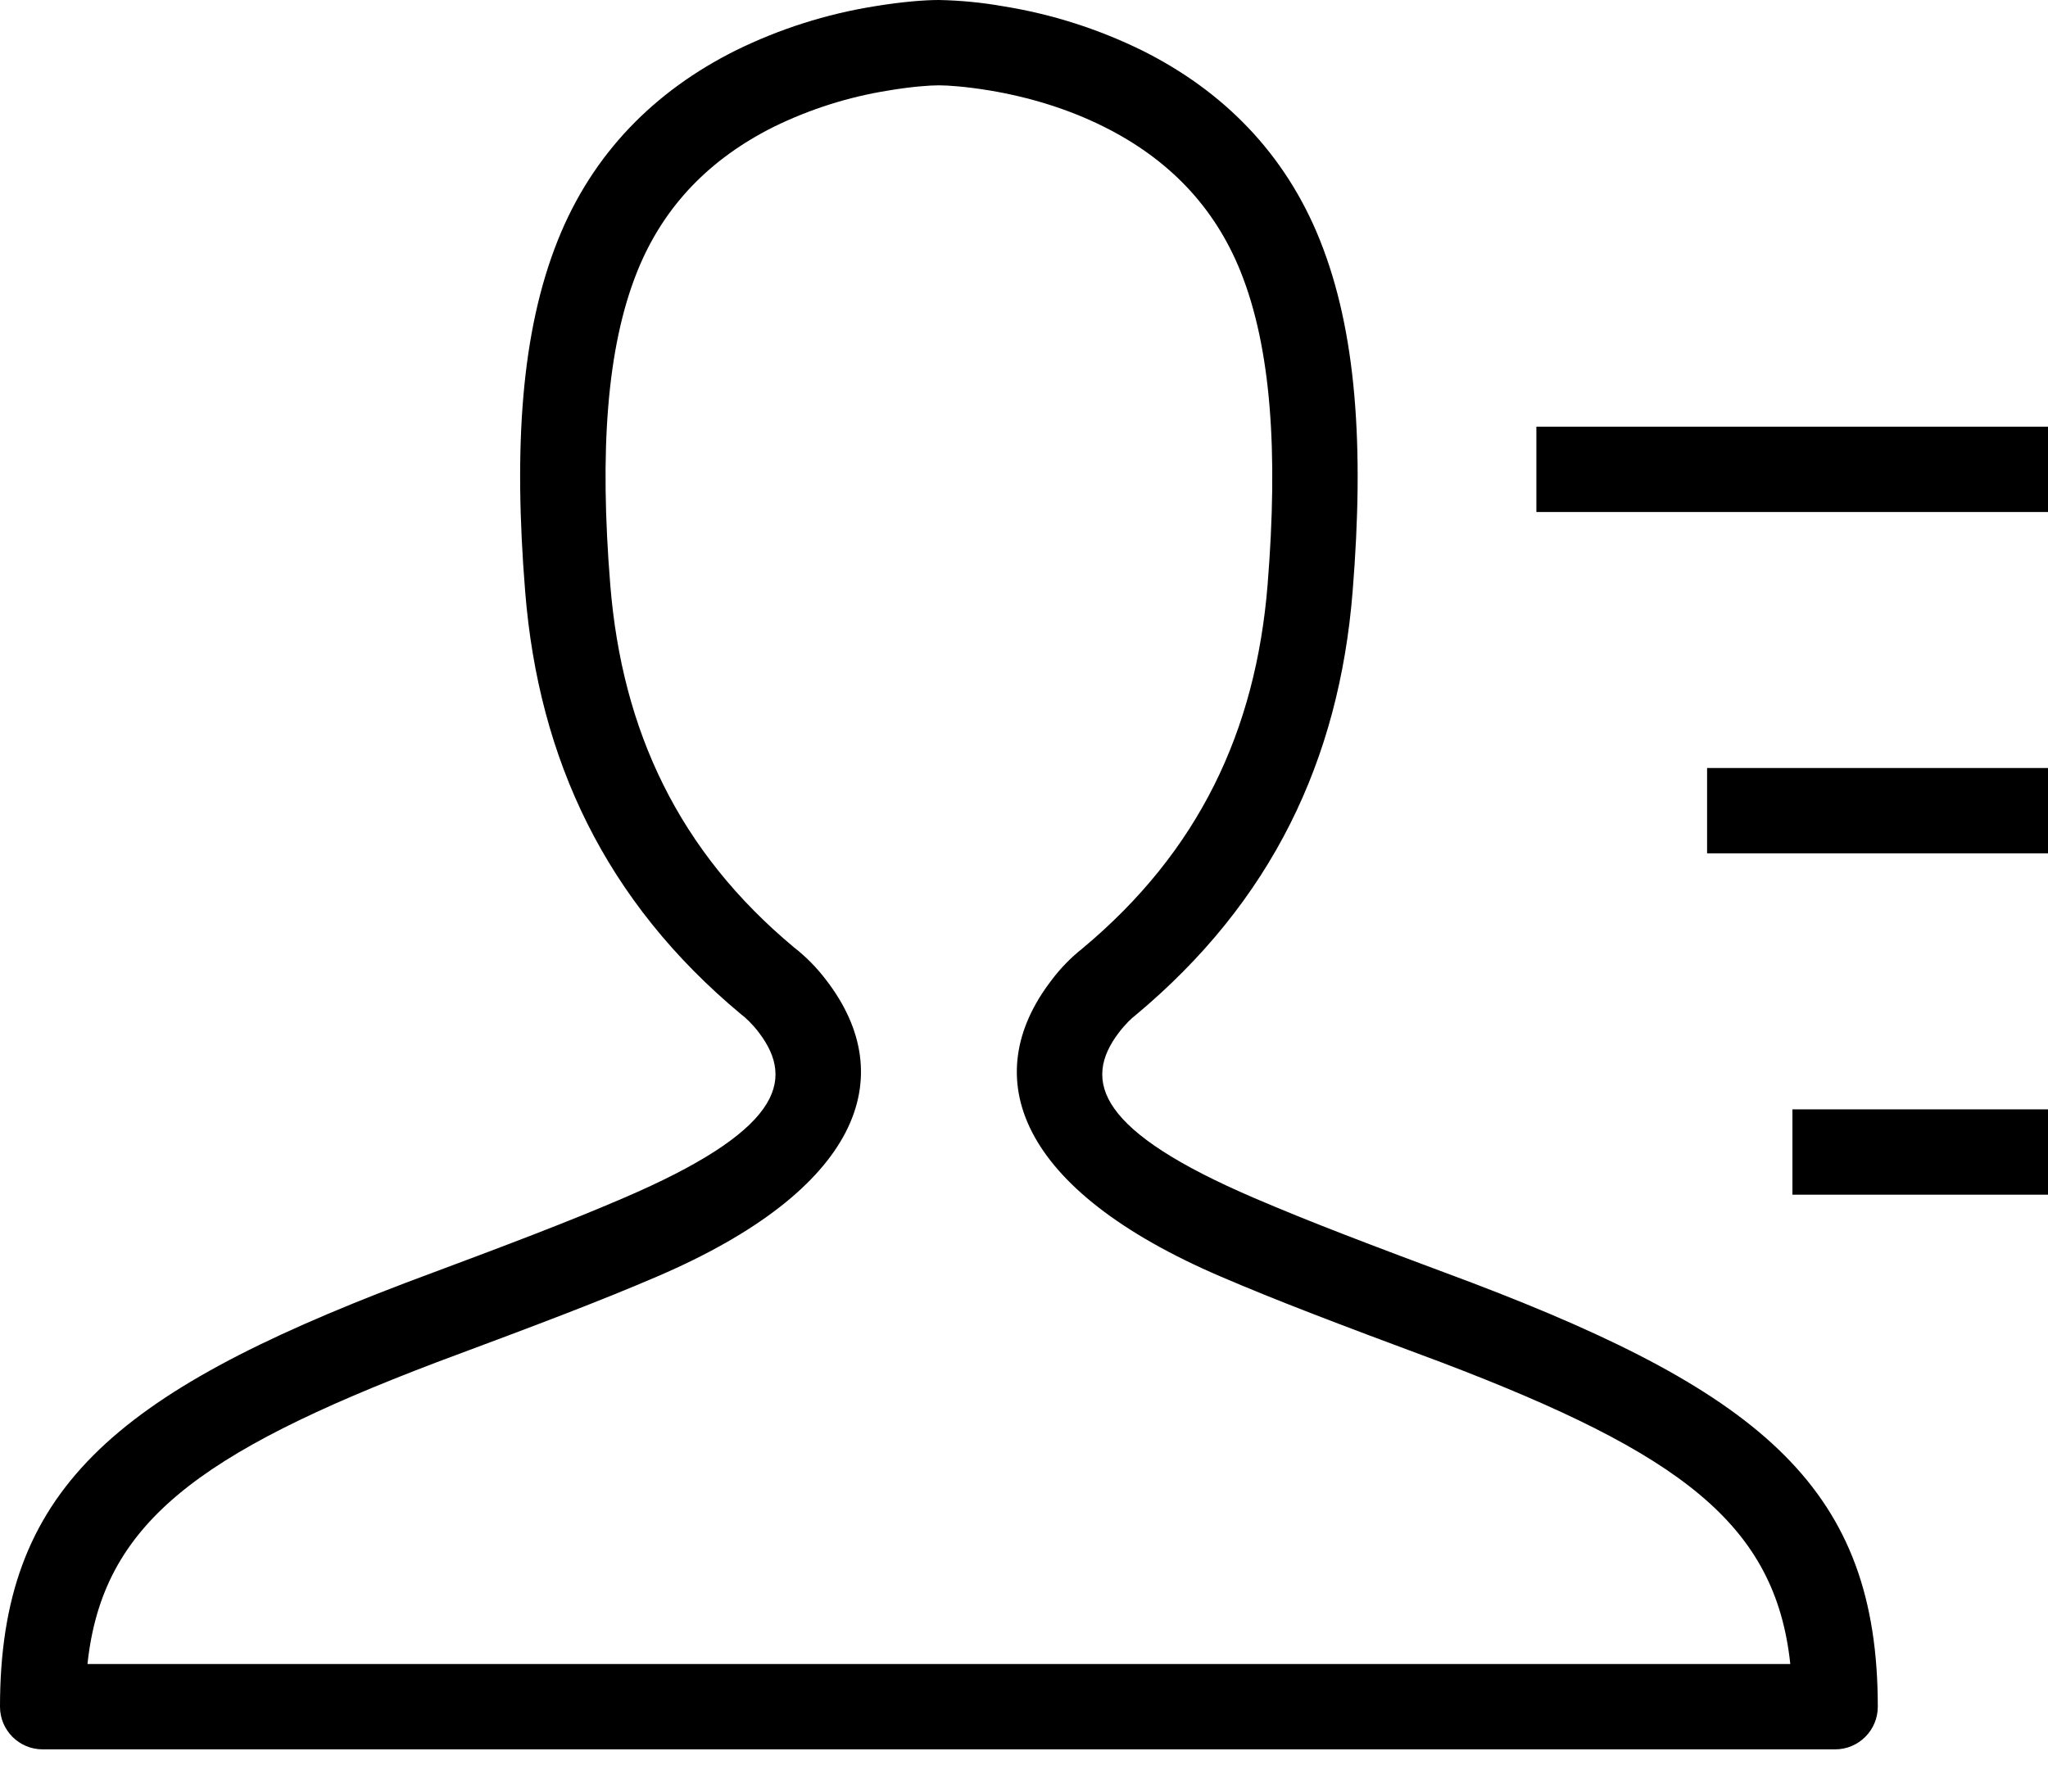 <?xml version="1.0" encoding="utf-8"?>
<!-- Generator: Adobe Illustrator 16.0.0, SVG Export Plug-In . SVG Version: 6.00 Build 0)  -->
<!DOCTYPE svg PUBLIC "-//W3C//DTD SVG 1.1//EN" "http://www.w3.org/Graphics/SVG/1.1/DTD/svg11.dtd">
<svg version="1.1" id="图层_1" xmlns="http://www.w3.org/2000/svg" xmlns:xlink="http://www.w3.org/1999/xlink" x="0px" y="0px"
	 width="228.516px" height="200px" viewBox="0 0 228.516 200" enable-background="new 0 0 228.516 200" xml:space="preserve">
<path d="M48.647,152.066c11.943-4.447,18.305-6.866,24.657-9.59c22.638-9.705,27.219-22.248,18.896-33.076
	c-1.042-1.383-2.262-2.623-3.629-3.686C75.752,95.019,69.41,81.581,68.095,65.276c-1.209-14.905-0.4-26.448,2.991-34.934
	c2.971-7.429,8.219-12.667,15.238-16.181c4.039-1.979,8.35-3.347,12.791-4.057c2.619-0.438,4.609-0.581,5.647-0.581
	s3.029,0.143,5.648,0.571c4.381,0.733,8.762,2.048,12.791,4.067c7.019,3.504,12.267,8.762,15.237,16.181
	c3.391,8.486,4.201,20.029,3,34.934c-1.323,16.305-7.666,29.743-20.676,40.591c-1.289,1.022-2.441,2.207-3.428,3.523
	c-8.334,10.838-3.753,23.381,18.885,33.086c6.353,2.724,12.715,5.143,24.667,9.59c26.647,10.152,37.22,18.039,38.876,33.648h-190
	C11.419,170.096,21.99,162.219,48.647,152.066L48.647,152.066z M0,190.477c0,2.629,2.132,4.762,4.762,4.762l0,0h200
	c2.63,0,4.762-2.133,4.762-4.762l0,0c0-24.124-12.666-34.896-45.257-47.305c-12-4.477-18.152-6.819-24.295-9.457
	c-17.296-7.41-19.333-13-15.096-18.515c0.714-0.934,1.429-1.601,1.79-1.866c15.277-12.725,22.753-28.553,24.258-47.296
	c1.314-16.248,0.419-29.076-3.647-39.238c-3.886-9.714-10.829-16.667-19.81-21.152c-4.891-2.41-10.113-4.076-15.495-4.943
	c-2.381-0.422-4.792-0.658-7.21-0.705c-1.533,0-4.038,0.181-7.209,0.705C92.17,1.571,86.947,3.237,82.057,5.647
	c-8.981,4.496-15.924,11.429-19.81,21.152c-4.066,10.162-4.962,22.991-3.647,39.238c1.505,18.743,8.981,34.571,24.066,47.144
	c0.553,0.418,1.267,1.085,1.981,2.019c4.238,5.523,2.19,11.104-15.095,18.515c-6.143,2.638-12.286,4.98-24.295,9.457
	C12.667,155.581,0,166.353,0,190.477z"/>
<rect x="171.429" y="47.619" width="57.143" height="9.524"/>
<rect x="190.477" y="85.714" width="38.095" height="9.524"/>
<rect x="200" y="123.81" width="28.571" height="9.524"/>
</svg>
